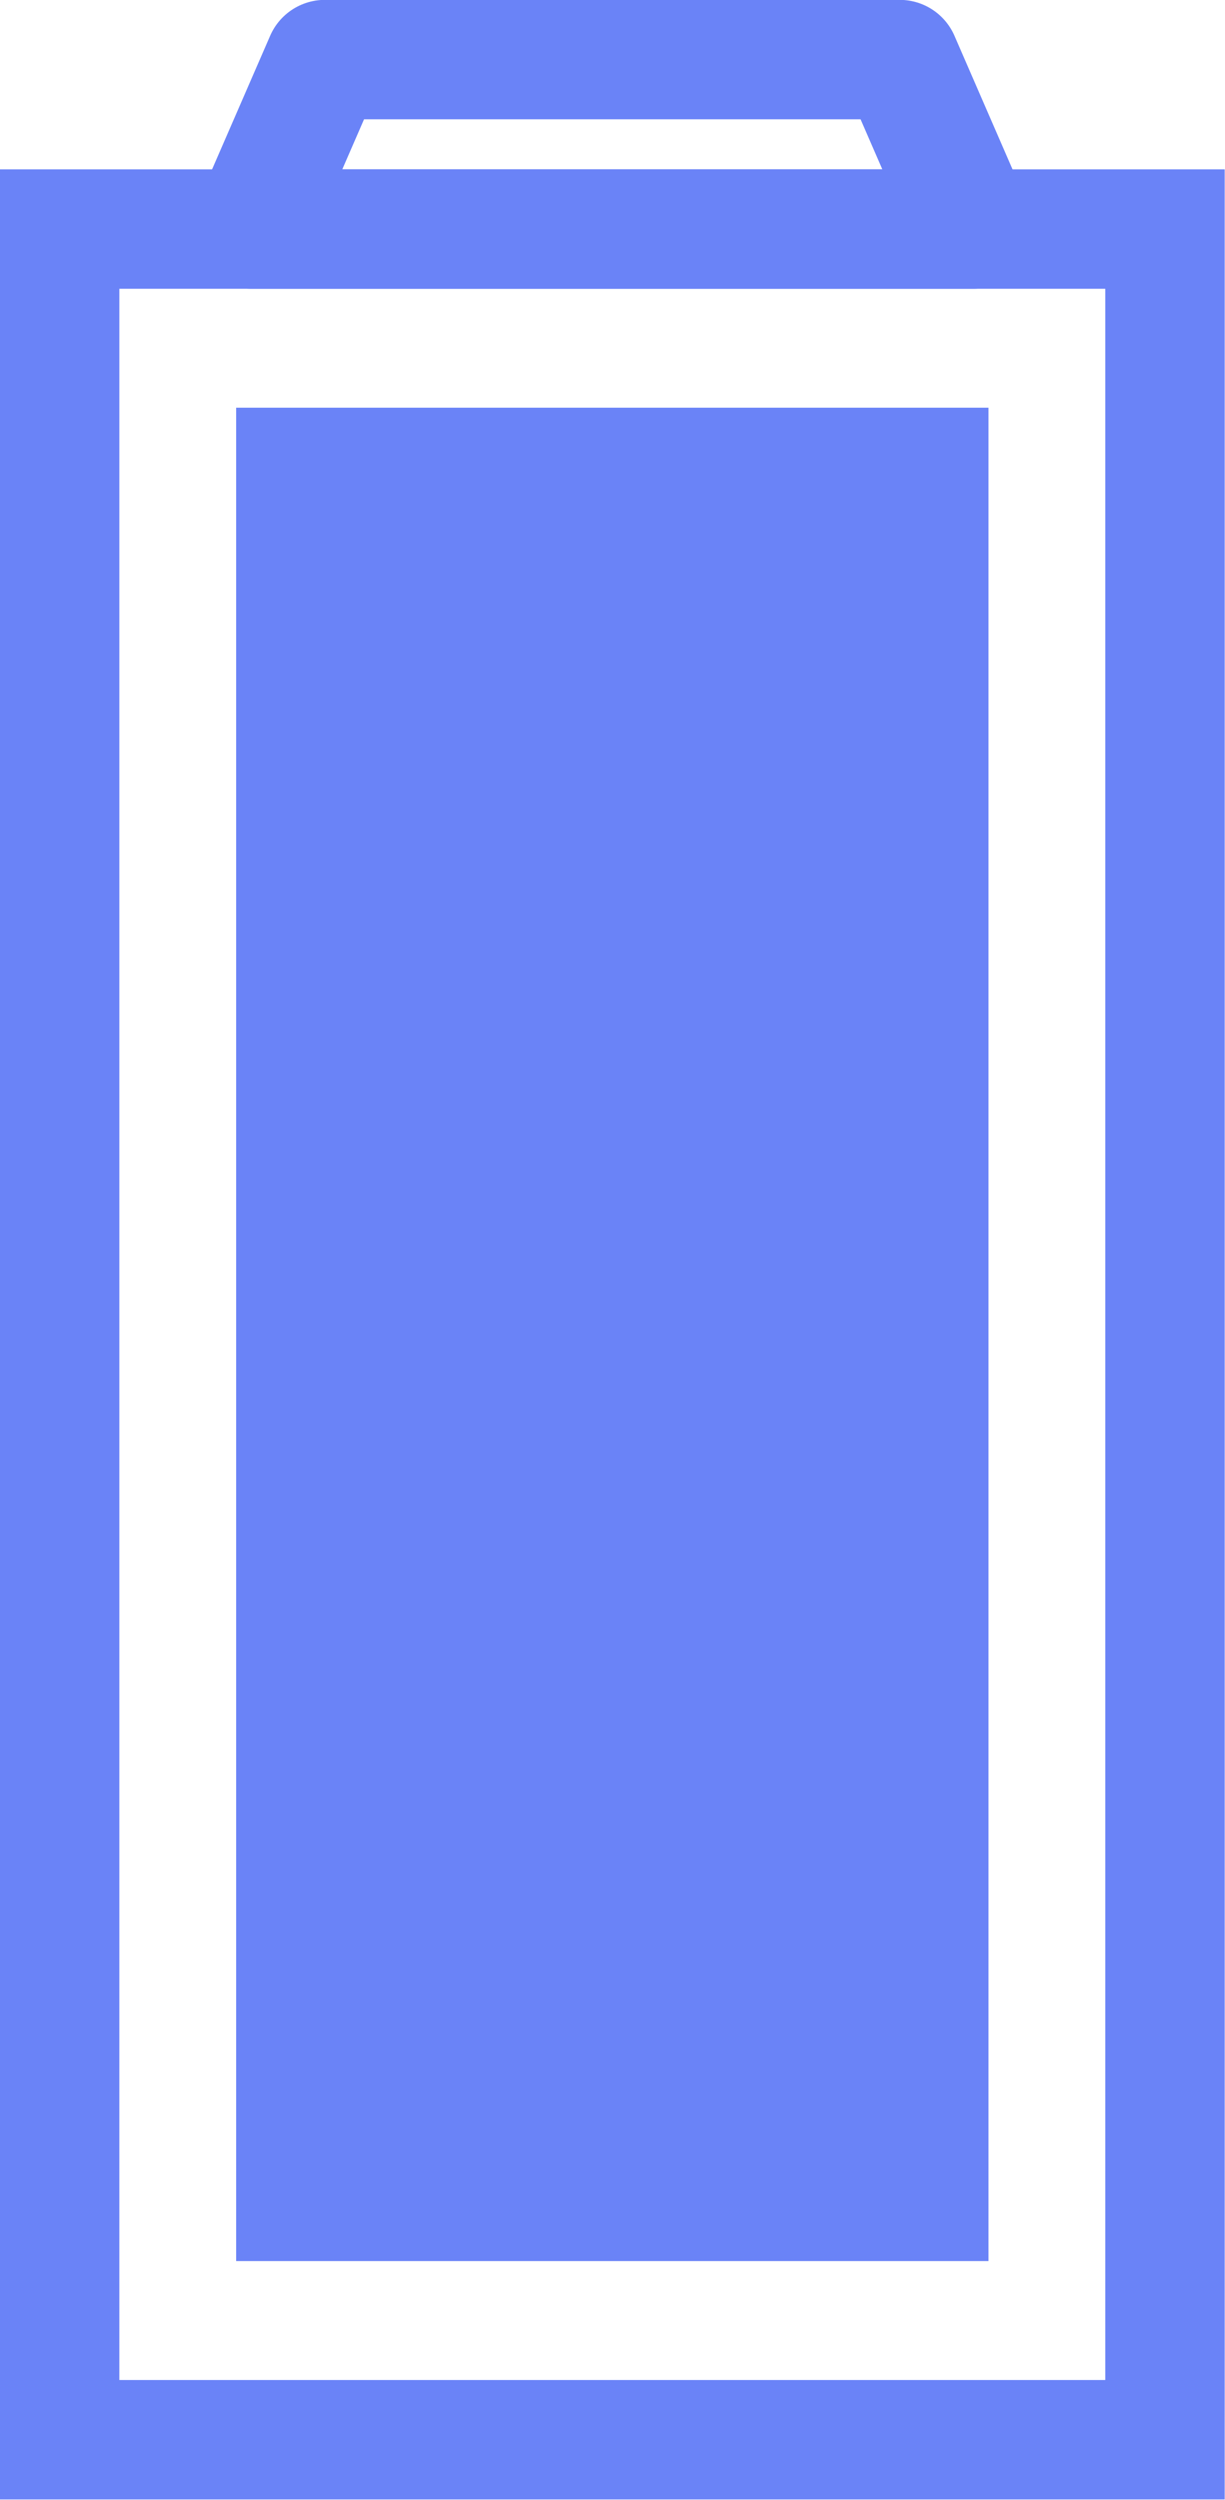 <?xml version="1.0" encoding="UTF-8" standalone="no"?>
<!-- Created with Inkscape (http://www.inkscape.org/) -->

<svg
   xmlns:dc="http://purl.org/dc/elements/1.1/"
   xmlns:cc="http://creativecommons.org/ns#"
   xmlns:rdf="http://www.w3.org/1999/02/22-rdf-syntax-ns#"
   xmlns:svg="http://www.w3.org/2000/svg"
   xmlns="http://www.w3.org/2000/svg"
   xmlns:sodipodi="http://sodipodi.sourceforge.net/DTD/sodipodi-0.dtd"
   xmlns:inkscape="http://www.inkscape.org/namespaces/inkscape"
   width="49.004"
   height="100.011"
   id="svg8359"
   version="1.1"
   inkscape:version="0.48.2 r9819"
   sodipodi:docname="battery.svg"
   inkscape:export-filename="/Users/Mongoose/Development/lockboxx/public/img/icons/battery.png"
   inkscape:export-xdpi="90"
   inkscape:export-ydpi="90">
  <defs
     id="defs8361" />
  <sodipodi:namedview
     id="base"
     pagecolor="#ffffff"
     bordercolor="#666666"
     borderopacity="1.0"
     inkscape:pageopacity="0.0"
     inkscape:pageshadow="2"
     inkscape:zoom="4.8500412"
     inkscape:cx="0.6921544"
     inkscape:cy="44.998549"
     inkscape:document-units="px"
     inkscape:current-layer="g8890"
     showgrid="false"
     fit-margin-top="0"
     fit-margin-left="0"
     fit-margin-right="0"
     fit-margin-bottom="0"
     inkscape:window-width="1436"
     inkscape:window-height="856"
     inkscape:window-x="0"
     inkscape:window-y="0"
     inkscape:window-maximized="1" />
  <g
     inkscape:label="Layer 1"
     inkscape:groupmode="layer"
     id="layer1"
     transform="translate(-50.094,-87.885)">
    <g
       id="g8890"
       transform="matrix(0.3,0,0,0.3,36.597,63.048)">
      <path
         id="rect8880"
         d="m 52.944,113.334 147.389,0 0,294.778 -147.389,0 z"
         style="fill:none;stroke:#6a83f7;stroke-width:15.924;stroke-linecap:round;stroke-linejoin:miter;stroke-miterlimit:4;stroke-opacity:1;stroke-dasharray:none"
         inkscape:connector-curvature="0" />
      <path
         inkscape:connector-curvature="0"
         style="fill:#6a83f7;fill-opacity:1;stroke:#6a83f7;stroke-width:1.469;stroke-linecap:round;stroke-linejoin:miter;stroke-miterlimit:4;stroke-opacity:1"
         d="m 77.214,137.89 98.85,0 0,245.666 -98.85,0 z"
         id="path8883" />
      <path
         sodipodi:nodetypes="ccccc"
         inkscape:connector-curvature="0"
         id="rect8887"
         d="m 88.316,90.734 76.644,0 9.826,22.602 -96.296,0 z"
         style="fill:none;stroke:#6a83f7;stroke-width:15.924;stroke-linecap:round;stroke-linejoin:round;stroke-miterlimit:4;stroke-opacity:1;stroke-dasharray:none" />
    </g>
  </g>
</svg>

